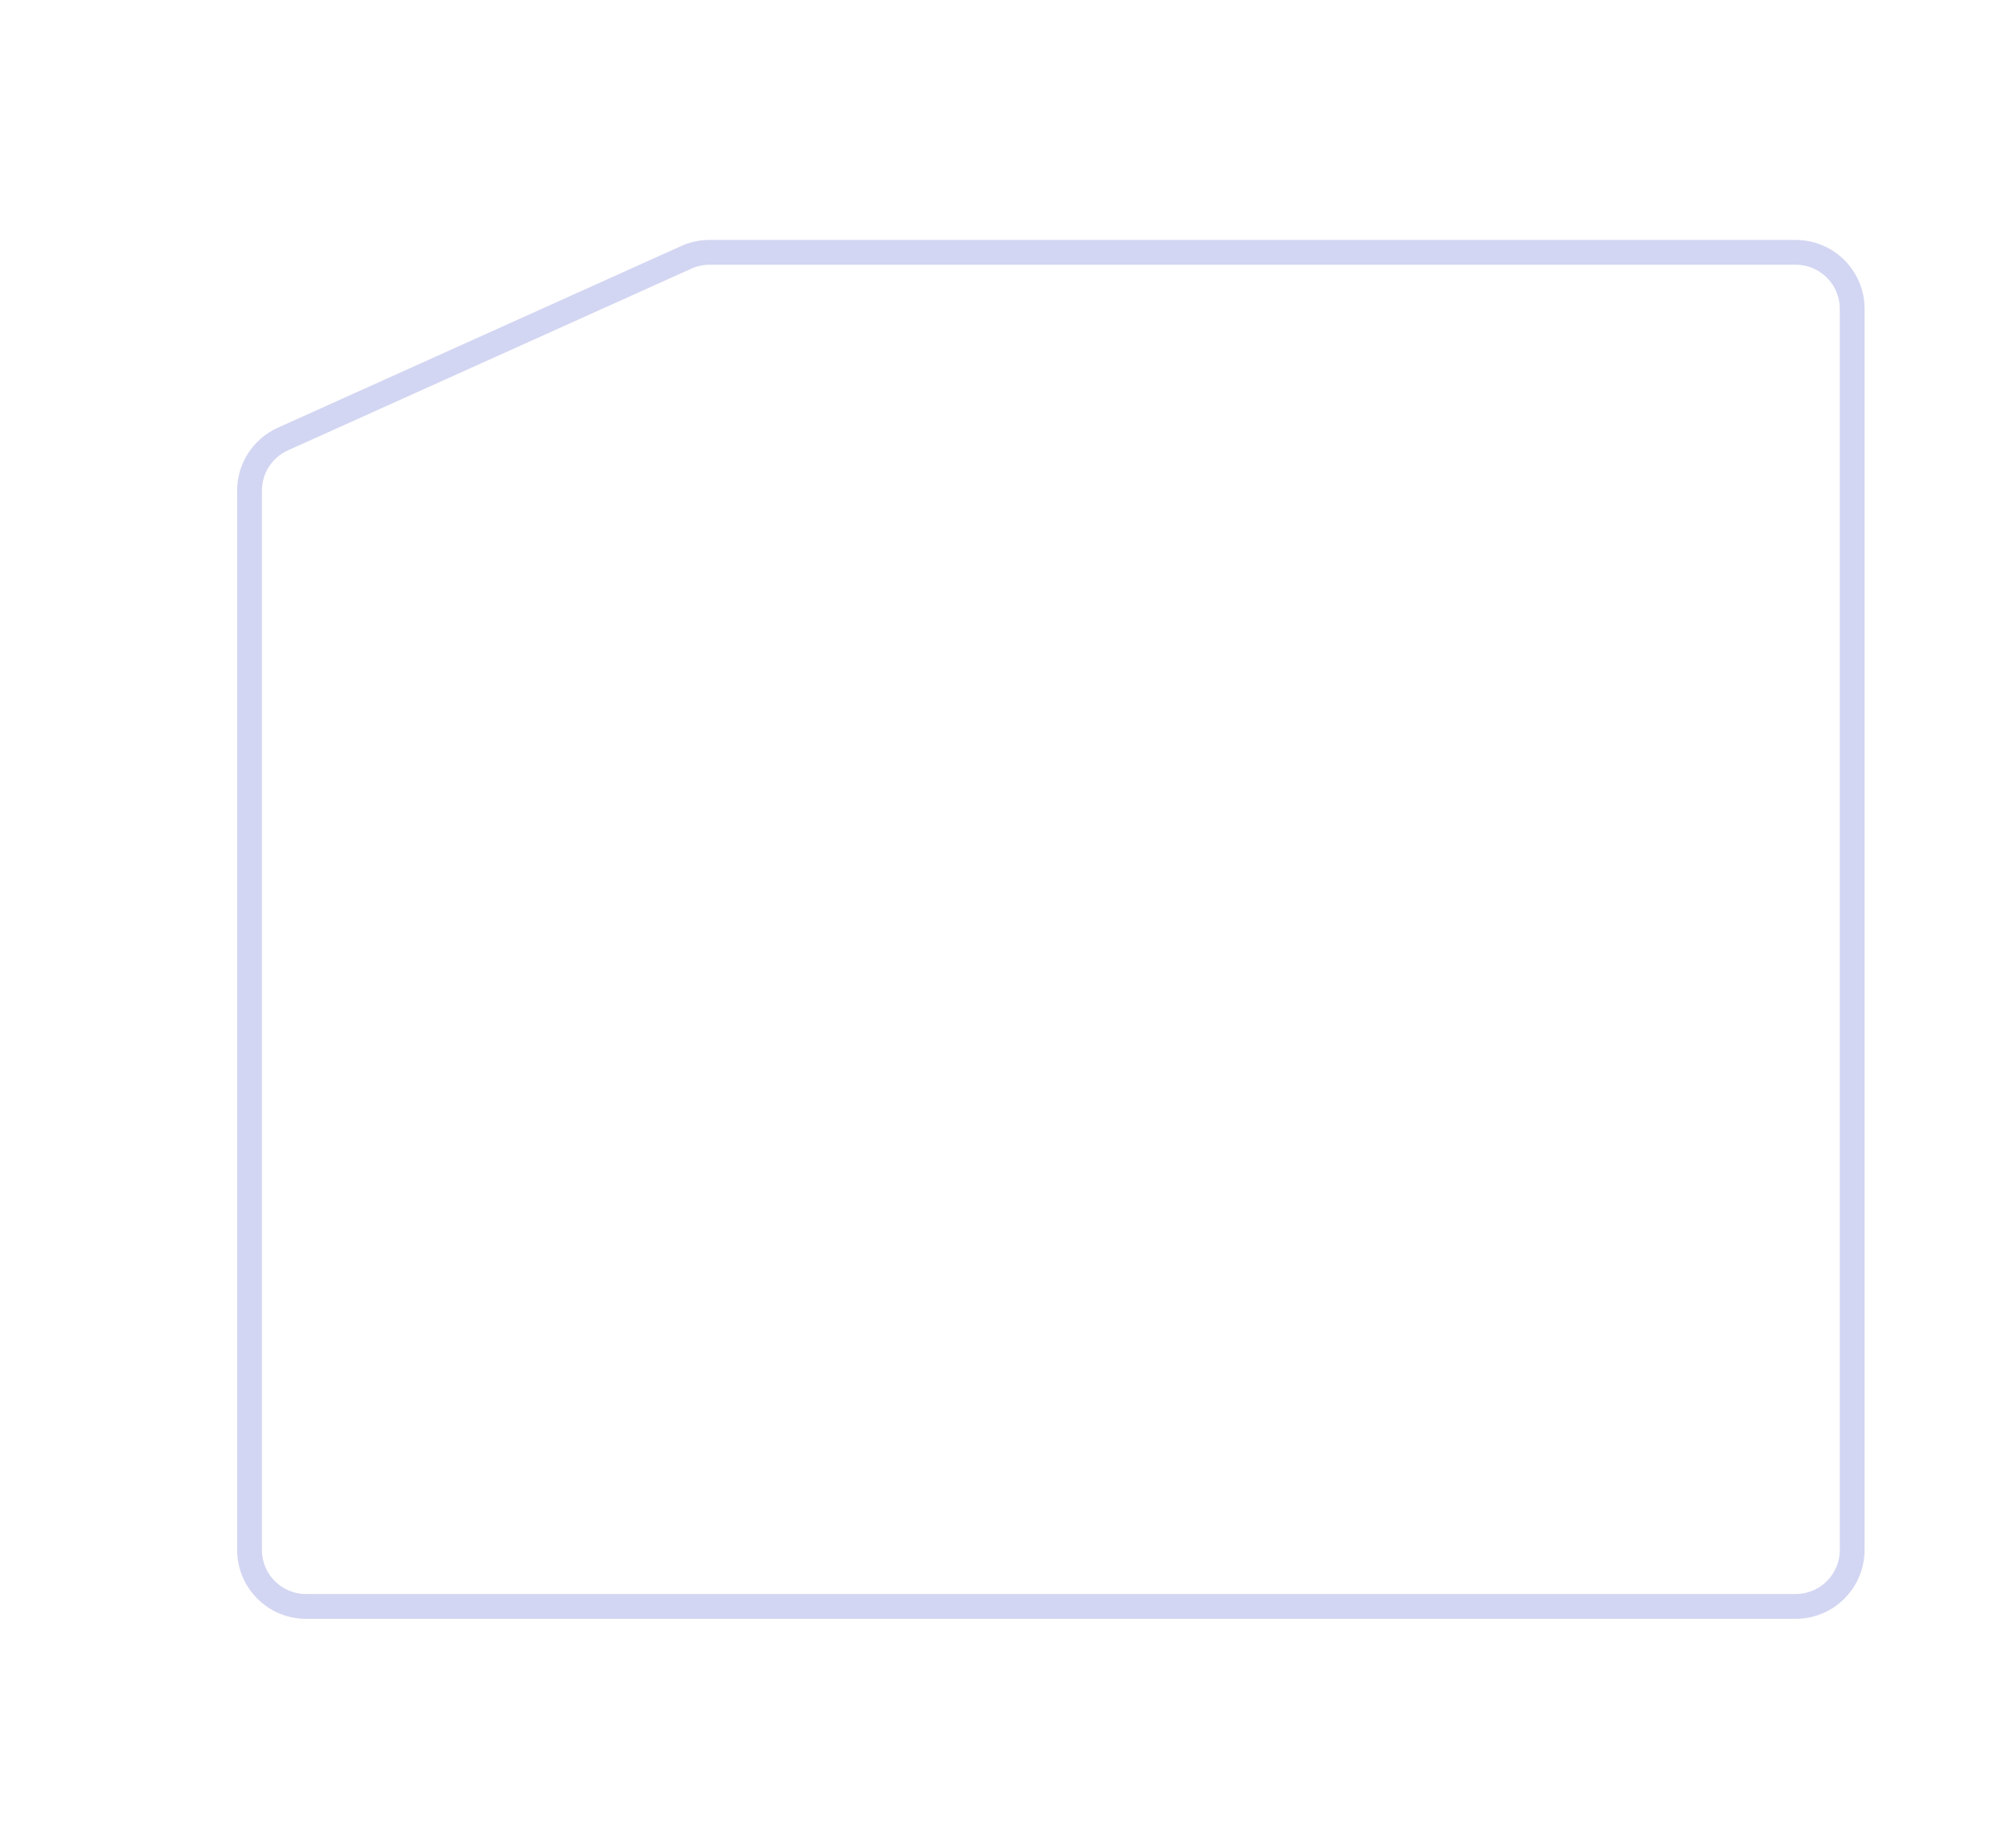 <svg width="729" height="670" viewBox="0 0 729 670" fill="none" xmlns="http://www.w3.org/2000/svg">
<g filter="url(#filter0_d_26_87)">
<path d="M656.957 118.696C656.957 110.412 650.242 103.696 641.957 103.696H401.36H252.411C250.292 103.696 248.197 104.145 246.264 105.013L112.322 165.185C106.935 167.605 103.469 172.961 103.469 178.867V551.789C103.469 560.073 110.185 566.789 118.469 566.789H641.957C650.242 566.789 656.957 560.073 656.957 551.789V118.696Z" fill="white"/>
</g>
<path d="M90.5 177.898C90.5 169.833 95.229 162.518 102.583 159.206L248.921 93.308C251.567 92.116 254.436 91.5 257.339 91.5H651.265C662.587 91.5 671.765 100.678 671.765 112V562C671.765 573.322 662.587 582.5 651.265 582.5H111C99.678 582.5 90.5 573.322 90.5 562V177.898Z" stroke="#2736C1" stroke-opacity="0.2" stroke-width="9"/>
<defs>
<filter id="filter0_d_26_87" x="0.469" y="0.696" width="759.488" height="669.093" filterUnits="userSpaceOnUse" color-interpolation-filters="sRGB">
<feFlood flood-opacity="0" result="BackgroundImageFix"/>
<feColorMatrix in="SourceAlpha" type="matrix" values="0 0 0 0 0 0 0 0 0 0 0 0 0 0 0 0 0 0 127 0" result="hardAlpha"/>
<feOffset/>
<feGaussianBlur stdDeviation="51.5"/>
<feComposite in2="hardAlpha" operator="out"/>
<feColorMatrix type="matrix" values="0 0 0 0 0 0 0 0 0 0 0 0 0 0 0 0 0 0 0.1 0"/>
<feBlend mode="normal" in2="BackgroundImageFix" result="effect1_dropShadow_26_87"/>
<feBlend mode="normal" in="SourceGraphic" in2="effect1_dropShadow_26_87" result="shape"/>
</filter>
</defs>
</svg>
